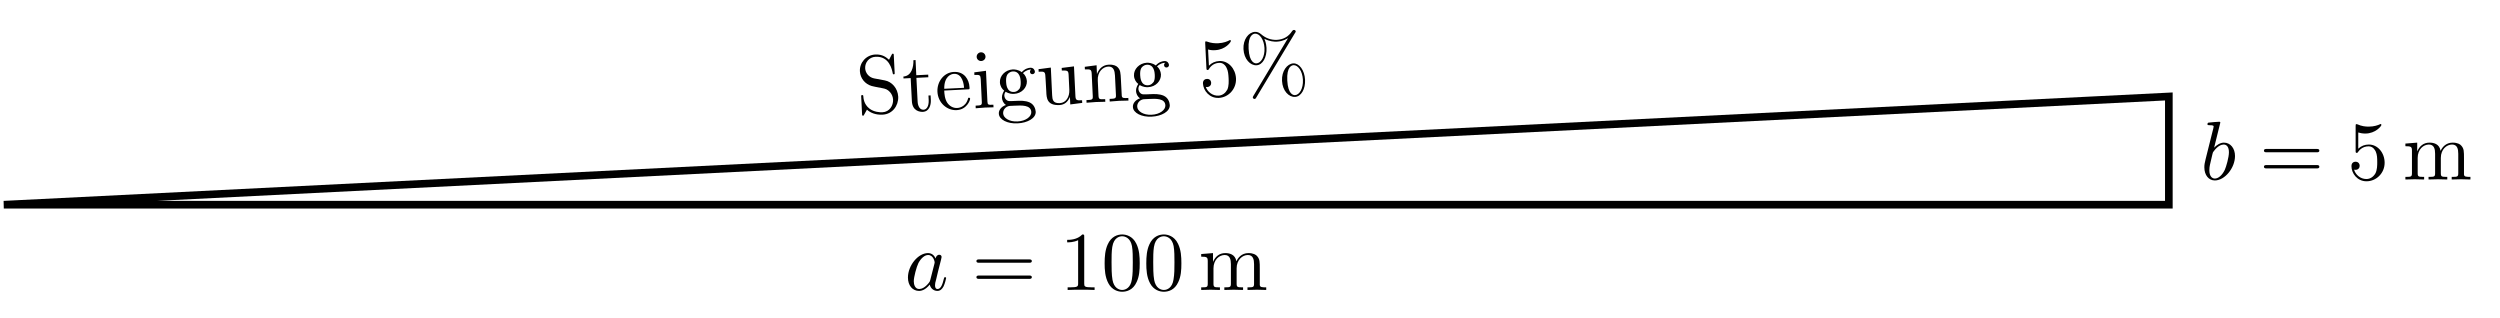 <?xml version="1.0" encoding="UTF-8"?>
<svg xmlns="http://www.w3.org/2000/svg" xmlns:xlink="http://www.w3.org/1999/xlink" width="327.323pt" height="41.601pt" viewBox="0 0 327.323 41.601" version="1.1">
<defs>
<g>
<symbol overflow="visible" id="glyph0-0">
<path style="stroke:none;" d=""/>
</symbol>
<symbol overflow="visible" id="glyph0-1">
<path style="stroke:none;" d="M 4.062 -4.125 C 3.875 -4.531 3.562 -4.828 3.062 -4.828 C 1.781 -4.828 0.438 -3.219 0.438 -1.625 C 0.438 -0.594 1.031 0.125 1.891 0.125 C 2.109 0.125 2.656 0.078 3.297 -0.703 C 3.391 -0.234 3.781 0.125 4.297 0.125 C 4.672 0.125 4.922 -0.125 5.109 -0.484 C 5.297 -0.875 5.438 -1.531 5.438 -1.562 C 5.438 -1.672 5.328 -1.672 5.297 -1.672 C 5.188 -1.672 5.188 -1.625 5.141 -1.469 C 4.969 -0.766 4.766 -0.125 4.312 -0.125 C 4.031 -0.125 3.984 -0.406 3.984 -0.625 C 3.984 -0.859 4.016 -0.953 4.141 -1.422 C 4.25 -1.891 4.281 -2 4.375 -2.406 L 4.766 -3.938 C 4.844 -4.25 4.844 -4.266 4.844 -4.312 C 4.844 -4.5 4.719 -4.609 4.531 -4.609 C 4.266 -4.609 4.094 -4.359 4.062 -4.125 Z M 3.359 -1.297 C 3.297 -1.094 3.297 -1.078 3.141 -0.891 C 2.656 -0.297 2.219 -0.125 1.906 -0.125 C 1.359 -0.125 1.203 -0.719 1.203 -1.141 C 1.203 -1.688 1.562 -3.031 1.812 -3.531 C 2.156 -4.172 2.641 -4.578 3.078 -4.578 C 3.781 -4.578 3.938 -3.688 3.938 -3.625 C 3.938 -3.562 3.922 -3.484 3.906 -3.438 Z "/>
</symbol>
<symbol overflow="visible" id="glyph0-2">
<path style="stroke:none;" d="M 2.609 -7.453 C 2.609 -7.453 2.609 -7.562 2.469 -7.562 C 2.219 -7.562 1.422 -7.484 1.141 -7.453 C 1.047 -7.453 0.922 -7.438 0.922 -7.234 C 0.922 -7.109 1.031 -7.109 1.188 -7.109 C 1.719 -7.109 1.734 -7.031 1.734 -6.922 C 1.734 -6.844 1.641 -6.484 1.578 -6.25 L 0.688 -2.688 C 0.562 -2.156 0.516 -1.969 0.516 -1.594 C 0.516 -0.562 1.094 0.125 1.891 0.125 C 3.188 0.125 4.531 -1.5 4.531 -3.078 C 4.531 -4.062 3.953 -4.828 3.078 -4.828 C 2.578 -4.828 2.125 -4.5 1.797 -4.172 Z M 1.578 -3.328 C 1.641 -3.562 1.641 -3.594 1.75 -3.703 C 2.281 -4.422 2.766 -4.578 3.047 -4.578 C 3.453 -4.578 3.734 -4.25 3.734 -3.562 C 3.734 -2.906 3.375 -1.656 3.188 -1.25 C 2.828 -0.516 2.328 -0.125 1.891 -0.125 C 1.531 -0.125 1.172 -0.422 1.172 -1.219 C 1.172 -1.422 1.172 -1.641 1.344 -2.328 Z "/>
</symbol>
<symbol overflow="visible" id="glyph1-0">
<path style="stroke:none;" d=""/>
</symbol>
<symbol overflow="visible" id="glyph1-1">
<path style="stroke:none;" d="M 7.5 -3.562 C 7.656 -3.562 7.859 -3.562 7.859 -3.781 C 7.859 -4 7.656 -4 7.5 -4 L 0.969 -4 C 0.812 -4 0.609 -4 0.609 -3.781 C 0.609 -3.562 0.812 -3.562 0.984 -3.562 Z M 7.5 -1.453 C 7.656 -1.453 7.859 -1.453 7.859 -1.672 C 7.859 -1.891 7.656 -1.891 7.5 -1.891 L 0.984 -1.891 C 0.812 -1.891 0.609 -1.891 0.609 -1.672 C 0.609 -1.453 0.812 -1.453 0.969 -1.453 Z "/>
</symbol>
<symbol overflow="visible" id="glyph1-2">
<path style="stroke:none;" d="M 3.203 -6.984 C 3.203 -7.234 3.203 -7.266 2.953 -7.266 C 2.281 -6.562 1.312 -6.562 0.969 -6.562 L 0.969 -6.234 C 1.188 -6.234 1.828 -6.234 2.406 -6.516 L 2.406 -0.859 C 2.406 -0.469 2.359 -0.344 1.391 -0.344 L 1.031 -0.344 L 1.031 0 C 1.422 -0.031 2.359 -0.031 2.797 -0.031 C 3.234 -0.031 4.188 -0.031 4.562 0 L 4.562 -0.344 L 4.219 -0.344 C 3.234 -0.344 3.203 -0.453 3.203 -0.859 Z "/>
</symbol>
<symbol overflow="visible" id="glyph1-3">
<path style="stroke:none;" d="M 5.016 -3.484 C 5.016 -4.359 4.969 -5.234 4.578 -6.047 C 4.078 -7.094 3.188 -7.266 2.719 -7.266 C 2.078 -7.266 1.281 -6.984 0.828 -5.969 C 0.484 -5.219 0.422 -4.359 0.422 -3.484 C 0.422 -2.672 0.469 -1.688 0.922 -0.859 C 1.391 0.016 2.188 0.234 2.719 0.234 C 3.297 0.234 4.141 0.016 4.609 -1.031 C 4.969 -1.781 5.016 -2.625 5.016 -3.484 Z M 2.719 0 C 2.297 0 1.641 -0.266 1.453 -1.312 C 1.328 -1.969 1.328 -2.984 1.328 -3.625 C 1.328 -4.312 1.328 -5.031 1.422 -5.625 C 1.625 -6.922 2.438 -7.031 2.719 -7.031 C 3.078 -7.031 3.797 -6.828 4 -5.75 C 4.109 -5.141 4.109 -4.312 4.109 -3.625 C 4.109 -2.797 4.109 -2.062 3.984 -1.359 C 3.828 -0.328 3.203 0 2.719 0 Z "/>
</symbol>
<symbol overflow="visible" id="glyph1-4">
<path style="stroke:none;" d="M 1.203 -3.75 L 1.203 -0.828 C 1.203 -0.344 1.078 -0.344 0.344 -0.344 L 0.344 0 C 0.734 -0.016 1.281 -0.031 1.578 -0.031 C 1.859 -0.031 2.438 -0.016 2.797 0 L 2.797 -0.344 C 2.078 -0.344 1.953 -0.344 1.953 -0.828 L 1.953 -2.828 C 1.953 -3.969 2.719 -4.578 3.422 -4.578 C 4.109 -4.578 4.234 -3.984 4.234 -3.375 L 4.234 -0.828 C 4.234 -0.344 4.109 -0.344 3.375 -0.344 L 3.375 0 C 3.766 -0.016 4.312 -0.031 4.609 -0.031 C 4.891 -0.031 5.469 -0.016 5.828 0 L 5.828 -0.344 C 5.109 -0.344 4.984 -0.344 4.984 -0.828 L 4.984 -2.828 C 4.984 -3.969 5.766 -4.578 6.453 -4.578 C 7.141 -4.578 7.266 -3.984 7.266 -3.375 L 7.266 -0.828 C 7.266 -0.344 7.141 -0.344 6.406 -0.344 L 6.406 0 C 6.797 -0.016 7.344 -0.031 7.641 -0.031 C 7.922 -0.031 8.5 -0.016 8.859 0 L 8.859 -0.344 C 8.297 -0.344 8.031 -0.344 8.016 -0.672 L 8.016 -2.75 C 8.016 -3.688 8.016 -4.031 7.672 -4.422 C 7.531 -4.609 7.172 -4.828 6.531 -4.828 C 5.609 -4.828 5.141 -4.172 4.953 -3.75 C 4.797 -4.703 3.984 -4.828 3.5 -4.828 C 2.703 -4.828 2.188 -4.359 1.891 -3.672 L 1.891 -4.828 L 0.344 -4.703 L 0.344 -4.359 C 1.109 -4.359 1.203 -4.281 1.203 -3.75 Z "/>
</symbol>
<symbol overflow="visible" id="glyph1-5">
<path style="stroke:none;" d="M 4.891 -2.188 C 4.891 -3.484 4 -4.578 2.828 -4.578 C 2.297 -4.578 1.828 -4.406 1.438 -4.031 L 1.438 -6.156 C 1.656 -6.078 2.016 -6.016 2.359 -6.016 C 3.703 -6.016 4.469 -7 4.469 -7.141 C 4.469 -7.203 4.438 -7.266 4.359 -7.266 C 4.359 -7.266 4.328 -7.266 4.281 -7.234 C 4.062 -7.125 3.516 -6.922 2.797 -6.922 C 2.359 -6.922 1.859 -6.984 1.344 -7.219 C 1.25 -7.25 1.234 -7.25 1.203 -7.25 C 1.094 -7.25 1.094 -7.172 1.094 -6.984 L 1.094 -3.766 C 1.094 -3.562 1.094 -3.484 1.25 -3.484 C 1.328 -3.484 1.359 -3.516 1.391 -3.578 C 1.516 -3.75 1.922 -4.344 2.797 -4.344 C 3.375 -4.344 3.641 -3.844 3.734 -3.641 C 3.906 -3.234 3.922 -2.812 3.922 -2.266 C 3.922 -1.891 3.922 -1.234 3.672 -0.781 C 3.406 -0.344 3 -0.062 2.5 -0.062 C 1.703 -0.062 1.078 -0.641 0.891 -1.281 C 0.922 -1.281 0.953 -1.266 1.078 -1.266 C 1.438 -1.266 1.625 -1.531 1.625 -1.797 C 1.625 -2.062 1.438 -2.328 1.078 -2.328 C 0.922 -2.328 0.547 -2.25 0.547 -1.75 C 0.547 -0.812 1.297 0.234 2.516 0.234 C 3.781 0.234 4.891 -0.812 4.891 -2.188 Z "/>
</symbol>
<symbol overflow="visible" id="glyph2-0">
<path style="stroke:none;" d=""/>
</symbol>
<symbol overflow="visible" id="glyph2-1">
<path style="stroke:none;" d="M 3.594 -4.422 L 2.172 -4.688 C 1.5 -4.828 1.047 -5.391 1.016 -6.016 C 0.984 -6.766 1.516 -7.469 2.375 -7.516 C 4.188 -7.609 4.531 -5.828 4.625 -5.359 C 4.641 -5.281 4.641 -5.219 4.75 -5.219 C 4.891 -5.219 4.891 -5.281 4.875 -5.484 L 4.766 -7.656 C 4.766 -7.844 4.75 -7.922 4.641 -7.922 C 4.562 -7.922 4.547 -7.906 4.484 -7.781 L 4.141 -7.125 C 3.797 -7.422 3.312 -7.859 2.344 -7.812 C 1.141 -7.75 0.266 -6.75 0.328 -5.609 C 0.375 -4.703 1 -3.938 1.875 -3.688 C 1.984 -3.641 2.547 -3.547 3.328 -3.391 C 3.625 -3.328 3.938 -3.266 4.281 -2.875 C 4.516 -2.609 4.656 -2.25 4.672 -1.891 C 4.703 -1.125 4.203 -0.297 3.281 -0.25 C 2.969 -0.234 2.141 -0.266 1.531 -0.766 C 0.859 -1.328 0.797 -2.016 0.766 -2.406 C 0.75 -2.516 0.656 -2.5 0.625 -2.5 C 0.484 -2.5 0.484 -2.438 0.5 -2.234 L 0.609 -0.047 C 0.609 0.125 0.625 0.203 0.75 0.203 C 0.828 0.188 0.828 0.172 0.891 0.047 C 0.891 0.047 0.922 0 1.25 -0.594 C 1.625 -0.234 2.344 0.125 3.312 0.062 C 4.578 0 5.391 -1.094 5.344 -2.297 C 5.281 -3.391 4.516 -4.25 3.594 -4.422 Z "/>
</symbol>
<symbol overflow="visible" id="glyph2-2">
<path style="stroke:none;" d="M 1.672 -4.453 L 3.234 -4.531 L 3.219 -4.875 L 1.656 -4.797 L 1.562 -6.781 L 1.281 -6.766 C 1.312 -5.891 1.047 -4.703 -0.031 -4.625 L -0.016 -4.375 L 0.922 -4.422 L 1.078 -1.422 C 1.141 -0.078 2.156 0.016 2.547 0 C 3.312 -0.047 3.594 -0.844 3.562 -1.547 L 3.531 -2.156 L 3.25 -2.141 L 3.281 -1.547 C 3.312 -0.734 3.016 -0.312 2.625 -0.281 C 1.891 -0.25 1.828 -1.234 1.828 -1.422 Z "/>
</symbol>
<symbol overflow="visible" id="glyph2-3">
<path style="stroke:none;" d="M 1.078 -2.812 C 1.062 -4.438 1.969 -4.75 2.344 -4.766 C 3.469 -4.828 3.656 -3.359 3.672 -2.938 Z M 1.078 -2.578 L 4.125 -2.734 C 4.375 -2.734 4.406 -2.734 4.391 -2.969 C 4.344 -4.047 3.688 -5.094 2.328 -5.016 C 1.062 -4.953 0.125 -3.781 0.188 -2.422 C 0.266 -0.953 1.453 0.047 2.703 -0.016 C 4.031 -0.078 4.484 -1.312 4.469 -1.516 C 4.469 -1.625 4.359 -1.641 4.312 -1.641 C 4.203 -1.641 4.203 -1.578 4.188 -1.5 C 3.859 -0.344 2.875 -0.297 2.766 -0.297 C 2.219 -0.266 1.75 -0.578 1.484 -0.969 C 1.141 -1.469 1.094 -2.188 1.078 -2.578 Z "/>
</symbol>
<symbol overflow="visible" id="glyph2-4">
<path style="stroke:none;" d="M 1.703 -4.922 L 0.172 -4.719 L 0.188 -4.375 C 0.891 -4.422 0.984 -4.359 1.016 -3.828 L 1.156 -0.891 C 1.188 -0.406 1.078 -0.391 0.344 -0.359 L 0.359 -0.016 C 0.703 -0.047 1.297 -0.094 1.562 -0.109 C 1.938 -0.125 2.328 -0.125 2.688 -0.141 L 2.672 -0.484 C 1.953 -0.438 1.922 -0.484 1.891 -0.906 Z M 1.641 -6.797 C 1.609 -7.141 1.344 -7.359 1.031 -7.344 C 0.703 -7.328 0.469 -7.031 0.484 -6.75 C 0.484 -6.453 0.75 -6.188 1.078 -6.203 C 1.391 -6.219 1.656 -6.453 1.641 -6.797 Z "/>
</symbol>
<symbol overflow="visible" id="glyph2-5">
<path style="stroke:none;" d="M 2.328 -2 C 1.375 -1.953 1.328 -3.047 1.312 -3.297 C 1.297 -3.594 1.297 -3.938 1.438 -4.219 C 1.516 -4.359 1.75 -4.656 2.188 -4.688 C 3.141 -4.734 3.203 -3.656 3.219 -3.406 C 3.234 -3.109 3.234 -2.75 3.094 -2.469 C 3 -2.344 2.766 -2.016 2.328 -2 Z M 1.078 -1.516 C 1.078 -1.562 1.062 -1.812 1.25 -2.031 C 1.688 -1.75 2.141 -1.734 2.344 -1.75 C 3.359 -1.797 4.062 -2.578 4.031 -3.422 C 4 -3.828 3.812 -4.234 3.516 -4.469 C 3.906 -4.844 4.297 -4.922 4.484 -4.938 C 4.516 -4.938 4.562 -4.938 4.594 -4.922 C 4.484 -4.875 4.438 -4.766 4.438 -4.625 C 4.453 -4.438 4.594 -4.312 4.766 -4.328 C 4.875 -4.328 5.094 -4.422 5.078 -4.672 C 5.062 -4.859 4.906 -5.188 4.484 -5.172 C 4.266 -5.156 3.781 -5.078 3.359 -4.594 C 2.891 -4.938 2.422 -4.953 2.188 -4.953 C 1.172 -4.891 0.453 -4.094 0.5 -3.266 C 0.516 -2.781 0.781 -2.375 1.062 -2.172 C 0.938 -1.984 0.75 -1.625 0.766 -1.25 C 0.781 -0.906 0.953 -0.5 1.297 -0.297 C 0.656 -0.078 0.328 0.406 0.359 0.844 C 0.391 1.625 1.5 2.188 2.828 2.109 C 4.109 2.047 5.219 1.438 5.188 0.594 C 5.156 0.203 4.984 -0.344 4.406 -0.625 C 3.812 -0.891 3.188 -0.859 2.516 -0.828 C 2.25 -0.812 1.781 -0.797 1.703 -0.812 C 1.359 -0.828 1.109 -1.156 1.078 -1.516 Z M 2.812 1.859 C 1.719 1.922 0.953 1.391 0.922 0.812 C 0.891 0.312 1.281 -0.109 1.766 -0.172 L 2.406 -0.203 C 3.344 -0.25 4.562 -0.312 4.609 0.625 C 4.641 1.219 3.891 1.812 2.812 1.859 Z "/>
</symbol>
<symbol overflow="visible" id="glyph2-6">
<path style="stroke:none;" d="M 4.219 -1.078 L 4.266 -0.094 L 5.828 -0.297 L 5.812 -0.641 C 5.062 -0.594 4.969 -0.672 4.938 -1.203 L 4.75 -5.078 L 3.141 -4.875 L 3.156 -4.531 C 3.922 -4.562 4.016 -4.5 4.047 -3.969 L 4.141 -2.031 C 4.188 -1.078 3.703 -0.312 2.906 -0.266 C 2 -0.219 1.922 -0.719 1.891 -1.297 L 1.719 -4.922 L 0.109 -4.719 L 0.125 -4.375 C 0.984 -4.422 0.984 -4.391 1.031 -3.422 L 1.125 -1.781 C 1.156 -0.938 1.203 0.062 2.859 -0.016 C 3.469 -0.047 3.938 -0.391 4.219 -1.078 Z "/>
</symbol>
<symbol overflow="visible" id="glyph2-7">
<path style="stroke:none;" d="M 1.016 -3.812 L 1.156 -0.891 C 1.188 -0.406 1.062 -0.391 0.328 -0.359 L 0.344 -0.016 C 0.734 -0.047 1.281 -0.094 1.578 -0.109 C 1.859 -0.125 2.438 -0.141 2.797 -0.141 L 2.781 -0.484 C 2.062 -0.453 1.938 -0.438 1.906 -0.922 L 1.812 -2.922 C 1.75 -4.062 2.484 -4.719 3.188 -4.75 C 3.875 -4.781 4.031 -4.203 4.062 -3.594 L 4.188 -1.047 C 4.219 -0.562 4.094 -0.547 3.359 -0.516 L 3.375 -0.172 C 3.766 -0.203 4.312 -0.25 4.609 -0.266 C 4.891 -0.281 5.469 -0.281 5.828 -0.297 L 5.812 -0.641 C 5.25 -0.609 4.984 -0.594 4.953 -0.922 L 4.844 -3 C 4.797 -3.938 4.781 -4.281 4.422 -4.656 C 4.266 -4.828 3.906 -5.031 3.266 -5 C 2.469 -4.969 1.969 -4.469 1.703 -3.766 L 1.656 -4.922 L 0.109 -4.719 L 0.125 -4.375 C 0.891 -4.422 0.984 -4.344 1.016 -3.812 Z "/>
</symbol>
<symbol overflow="visible" id="glyph2-8">
<path style="stroke:none;" d="M 4.781 -2.438 C 4.719 -3.734 3.766 -4.781 2.594 -4.719 C 2.062 -4.688 1.609 -4.5 1.234 -4.109 L 1.125 -6.234 C 1.359 -6.156 1.719 -6.109 2.062 -6.141 C 3.406 -6.203 4.125 -7.203 4.109 -7.344 C 4.109 -7.406 4.078 -7.469 4 -7.469 C 4 -7.469 3.969 -7.469 3.922 -7.438 C 3.703 -7.312 3.172 -7.078 2.453 -7.047 C 2.016 -7.031 1.516 -7.062 0.984 -7.266 C 0.891 -7.297 0.875 -7.297 0.844 -7.297 C 0.734 -7.281 0.734 -7.203 0.75 -7.016 L 0.906 -3.812 C 0.922 -3.609 0.922 -3.531 1.078 -3.547 C 1.156 -3.547 1.188 -3.578 1.219 -3.641 C 1.328 -3.828 1.703 -4.438 2.578 -4.484 C 3.156 -4.516 3.453 -4.031 3.547 -3.828 C 3.75 -3.422 3.781 -3.016 3.812 -2.469 C 3.828 -2.094 3.859 -1.438 3.641 -0.969 C 3.391 -0.516 3 -0.219 2.5 -0.188 C 1.703 -0.141 1.047 -0.688 0.828 -1.328 C 0.859 -1.328 0.891 -1.312 1.016 -1.312 C 1.375 -1.344 1.547 -1.609 1.531 -1.875 C 1.516 -2.141 1.328 -2.406 0.969 -2.375 C 0.812 -2.375 0.438 -2.281 0.453 -1.781 C 0.5 -0.844 1.312 0.172 2.531 0.109 C 3.797 0.047 4.844 -1.062 4.781 -2.438 Z "/>
</symbol>
<symbol overflow="visible" id="glyph2-9">
<path style="stroke:none;" d="M 7.062 -8.125 C 7.125 -8.219 7.156 -8.25 7.156 -8.328 C 7.141 -8.438 7.031 -8.531 6.922 -8.516 C 6.812 -8.516 6.75 -8.453 6.688 -8.375 C 6.188 -7.594 5.484 -7.266 4.688 -7.219 C 3.938 -7.188 3.234 -7.422 2.609 -7.969 C 2.391 -8.141 2.156 -8.281 1.812 -8.266 C 0.984 -8.219 0.25 -7.281 0.312 -6.016 C 0.375 -4.703 1.203 -3.844 2.031 -3.891 C 2.828 -3.938 3.391 -4.938 3.328 -6.172 C 3.312 -6.312 3.297 -6.812 3.047 -7.359 C 3.766 -7 4.312 -6.969 4.703 -6.984 C 5.531 -7.031 6.062 -7.406 6.125 -7.438 L 6.141 -7.438 L 1.625 0.094 C 1.531 0.234 1.531 0.297 1.531 0.312 C 1.547 0.438 1.656 0.531 1.766 0.516 C 1.875 0.516 1.891 0.469 1.969 0.359 Z M 2.016 -4.141 C 1.797 -4.125 1.078 -4.234 0.984 -6.047 C 0.891 -7.844 1.609 -8.016 1.828 -8.031 C 2.406 -8.062 3 -7.281 3.062 -6.156 C 3.125 -4.984 2.594 -4.172 2.016 -4.141 Z M 7.062 0.016 C 6.844 0.031 6.141 -0.078 6.047 -1.891 C 5.953 -3.719 6.641 -3.891 6.875 -3.906 C 7.453 -3.922 8.031 -3.141 8.094 -2 C 8.156 -0.828 7.625 0 7.062 0.016 Z M 8.375 -2 C 8.312 -3.25 7.609 -4.172 6.844 -4.141 C 6.031 -4.094 5.297 -3.141 5.359 -1.859 C 5.422 -0.531 6.266 0.297 7.062 0.25 C 7.859 0.219 8.438 -0.781 8.375 -2 Z "/>
</symbol>
</g>
</defs>
<g id="surface1">
<g style="fill:rgb(0%,0%,0%);fill-opacity:1;">
  <use xlink:href="#glyph0-1" x="118.438" y="37.965"/>
</g>
<g style="fill:rgb(0%,0%,0%);fill-opacity:1;">
  <use xlink:href="#glyph1-1" x="127.235" y="37.965"/>
</g>
<g style="fill:rgb(0%,0%,0%);fill-opacity:1;">
  <use xlink:href="#glyph1-2" x="138.753" y="37.965"/>
  <use xlink:href="#glyph1-3" x="144.207" y="37.965"/>
  <use xlink:href="#glyph1-3" x="149.662" y="37.965"/>
</g>
<g style="fill:rgb(0%,0%,0%);fill-opacity:1;">
  <use xlink:href="#glyph1-4" x="156.927" y="37.965"/>
</g>
<g style="fill:rgb(0%,0%,0%);fill-opacity:1;">
  <use xlink:href="#glyph0-2" x="288.097" y="23.502"/>
</g>
<g style="fill:rgb(0%,0%,0%);fill-opacity:1;">
  <use xlink:href="#glyph1-1" x="295.809" y="23.502"/>
</g>
<g style="fill:rgb(0%,0%,0%);fill-opacity:1;">
  <use xlink:href="#glyph1-5" x="307.327" y="23.502"/>
</g>
<g style="fill:rgb(0%,0%,0%);fill-opacity:1;">
  <use xlink:href="#glyph1-4" x="314.592" y="23.502"/>
</g>
<g style="fill:rgb(0%,0%,0%);fill-opacity:1;">
  <use xlink:href="#glyph2-1" x="112.259" y="14.949"/>
  <use xlink:href="#glyph2-2" x="118.312" y="14.646"/>
  <use xlink:href="#glyph2-3" x="122.549" y="14.435"/>
  <use xlink:href="#glyph2-4" x="127.391" y="14.192"/>
  <use xlink:href="#glyph2-5" x="130.418" y="14.041"/>
  <use xlink:href="#glyph2-6" x="135.865" y="13.769"/>
  <use xlink:href="#glyph2-7" x="141.919" y="13.466"/>
  <use xlink:href="#glyph2-5" x="147.972" y="13.164"/>
</g>
<g style="fill:rgb(0%,0%,0%);fill-opacity:1;">
  <use xlink:href="#glyph2-8" x="157.048" y="12.71"/>
  <use xlink:href="#glyph2-9" x="162.495" y="12.437"/>
</g>
<path style="fill:none;stroke-width:1;stroke-linecap:butt;stroke-linejoin:miter;stroke:rgb(0%,0%,0%);stroke-opacity:1;stroke-miterlimit:10;" d="M -0.002 0 L 283.467 0 L 283.467 14.172 Z " transform="matrix(1,0,0,-1,0.498,26.801)"/>
</g>
</svg>
